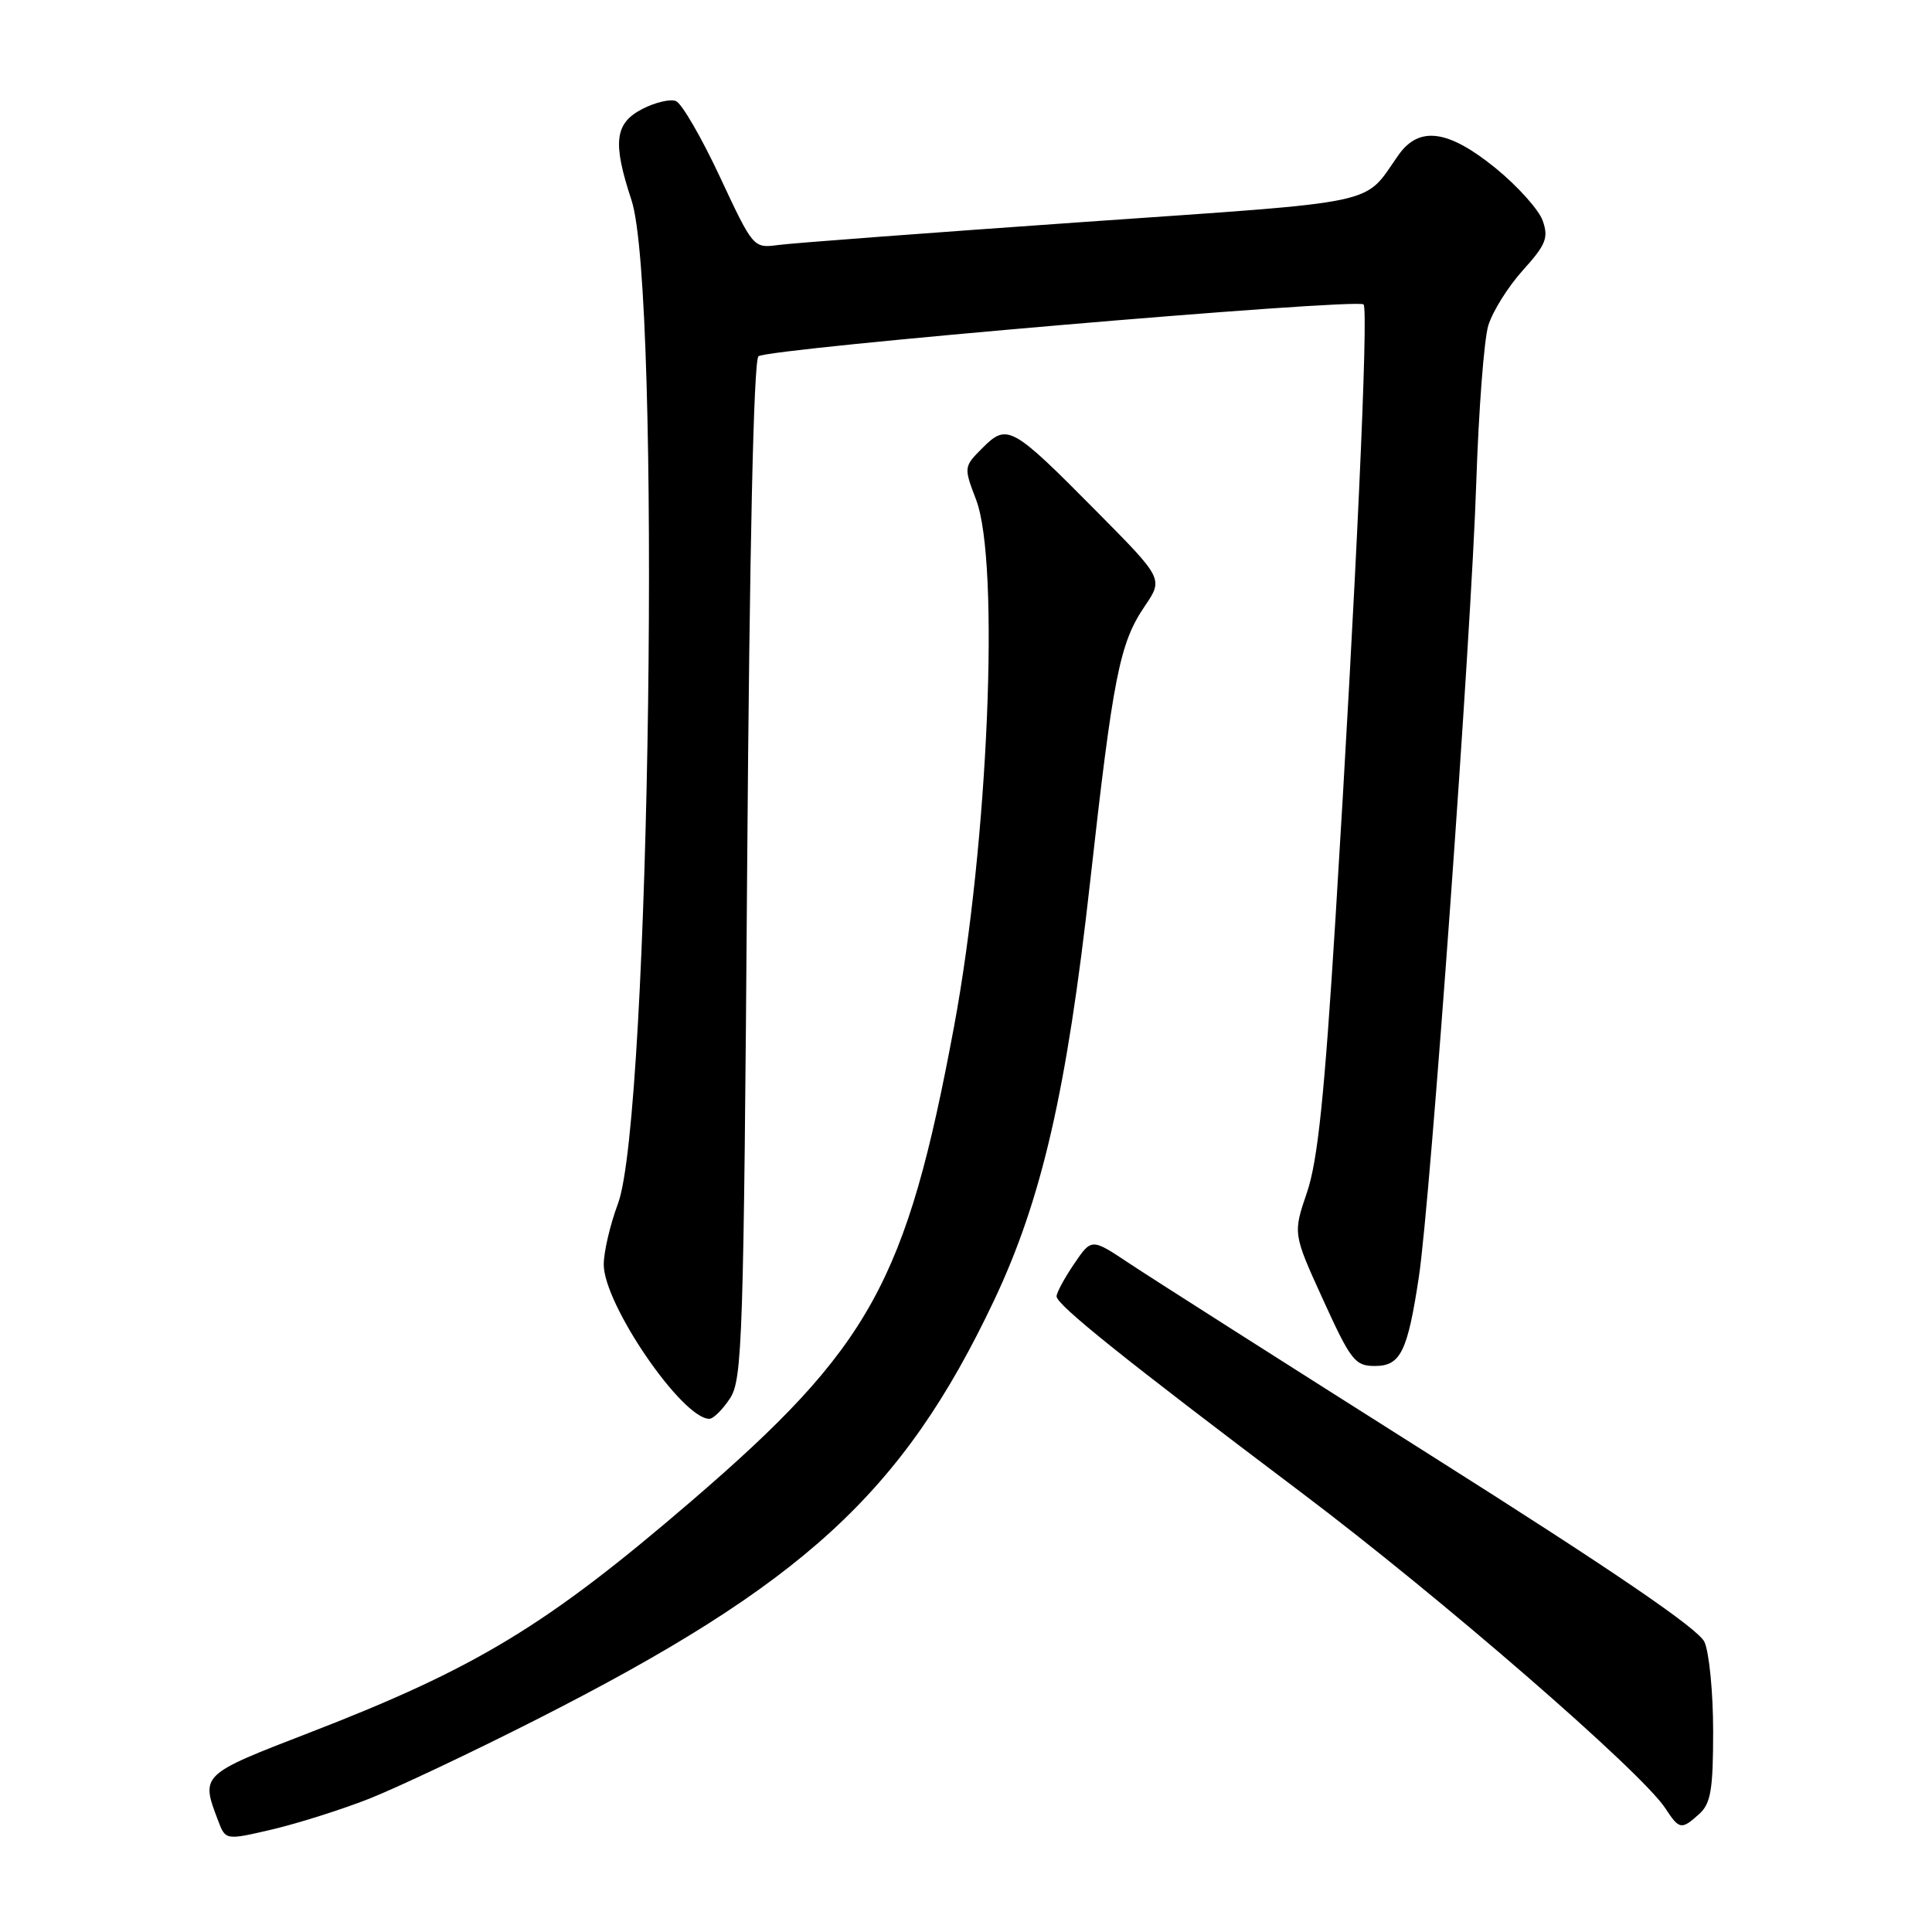 <?xml version="1.0" encoding="UTF-8" standalone="no"?>
<!DOCTYPE svg PUBLIC "-//W3C//DTD SVG 1.1//EN" "http://www.w3.org/Graphics/SVG/1.1/DTD/svg11.dtd" >
<svg xmlns="http://www.w3.org/2000/svg" xmlns:xlink="http://www.w3.org/1999/xlink" version="1.1" viewBox="0 0 256 256">
 <g >
 <path fill="currentColor"
d=" M 48.87 238.36 C 52.52 236.92 62.49 232.21 71.02 227.88 C 106.43 209.92 119.61 197.86 131.70 172.35 C 138.03 158.98 141.35 144.57 144.43 117.00 C 147.49 89.58 148.35 85.24 151.68 80.33 C 154.15 76.69 154.15 76.69 145.32 67.78 C 134.08 56.42 133.47 56.08 130.21 59.33 C 127.69 61.85 127.69 61.89 129.34 66.22 C 132.51 74.53 130.96 111.59 126.42 136.00 C 120.10 169.89 115.34 178.50 91.58 198.93 C 72.43 215.39 63.12 221.04 41.00 229.59 C 26.56 235.17 26.58 235.15 28.90 241.24 C 29.89 243.85 29.89 243.85 36.07 242.41 C 39.46 241.61 45.23 239.79 48.87 238.36 Z  M 225.17 240.35 C 226.69 238.97 227.00 237.13 227.00 229.39 C 227.00 224.28 226.48 218.96 225.85 217.57 C 225.06 215.83 213.77 208.13 189.60 192.85 C 170.30 180.64 152.28 169.17 149.57 167.36 C 144.63 164.07 144.63 164.07 142.32 167.48 C 141.04 169.36 140.00 171.29 140.00 171.77 C 140.00 172.89 148.90 180.03 172.50 197.82 C 190.96 211.74 217.47 234.74 220.66 239.60 C 222.52 242.45 222.80 242.49 225.17 240.35 Z  M 96.73 185.29 C 98.37 182.79 98.54 177.54 99.00 115.34 C 99.32 72.42 99.86 47.78 100.50 47.21 C 101.66 46.17 179.81 39.48 180.68 40.34 C 181.36 41.02 179.67 77.90 176.97 121.50 C 175.50 145.23 174.61 153.78 173.19 157.98 C 171.32 163.46 171.32 163.46 175.32 172.23 C 178.99 180.29 179.55 181.00 182.18 181.00 C 185.58 181.00 186.51 179.12 188.01 169.18 C 189.54 159.09 194.97 83.92 195.61 64.00 C 195.93 54.38 196.64 44.98 197.21 43.12 C 197.78 41.26 199.84 37.97 201.79 35.81 C 204.85 32.42 205.21 31.51 204.42 29.25 C 203.91 27.80 201.11 24.68 198.21 22.31 C 191.91 17.18 188.05 16.65 185.30 20.55 C 180.54 27.29 183.75 26.61 143.50 29.42 C 123.15 30.85 105.00 32.21 103.16 32.46 C 99.82 32.90 99.82 32.90 95.38 23.41 C 92.94 18.19 90.32 13.68 89.56 13.39 C 88.80 13.09 86.79 13.57 85.09 14.45 C 81.45 16.34 81.15 18.87 83.67 26.50 C 87.65 38.55 86.17 148.08 81.88 159.50 C 80.85 162.25 80.00 165.88 80.00 167.56 C 80.00 172.82 90.39 188.00 93.99 188.00 C 94.52 188.00 95.75 186.78 96.73 185.29 Z "/>
</g>
</svg>